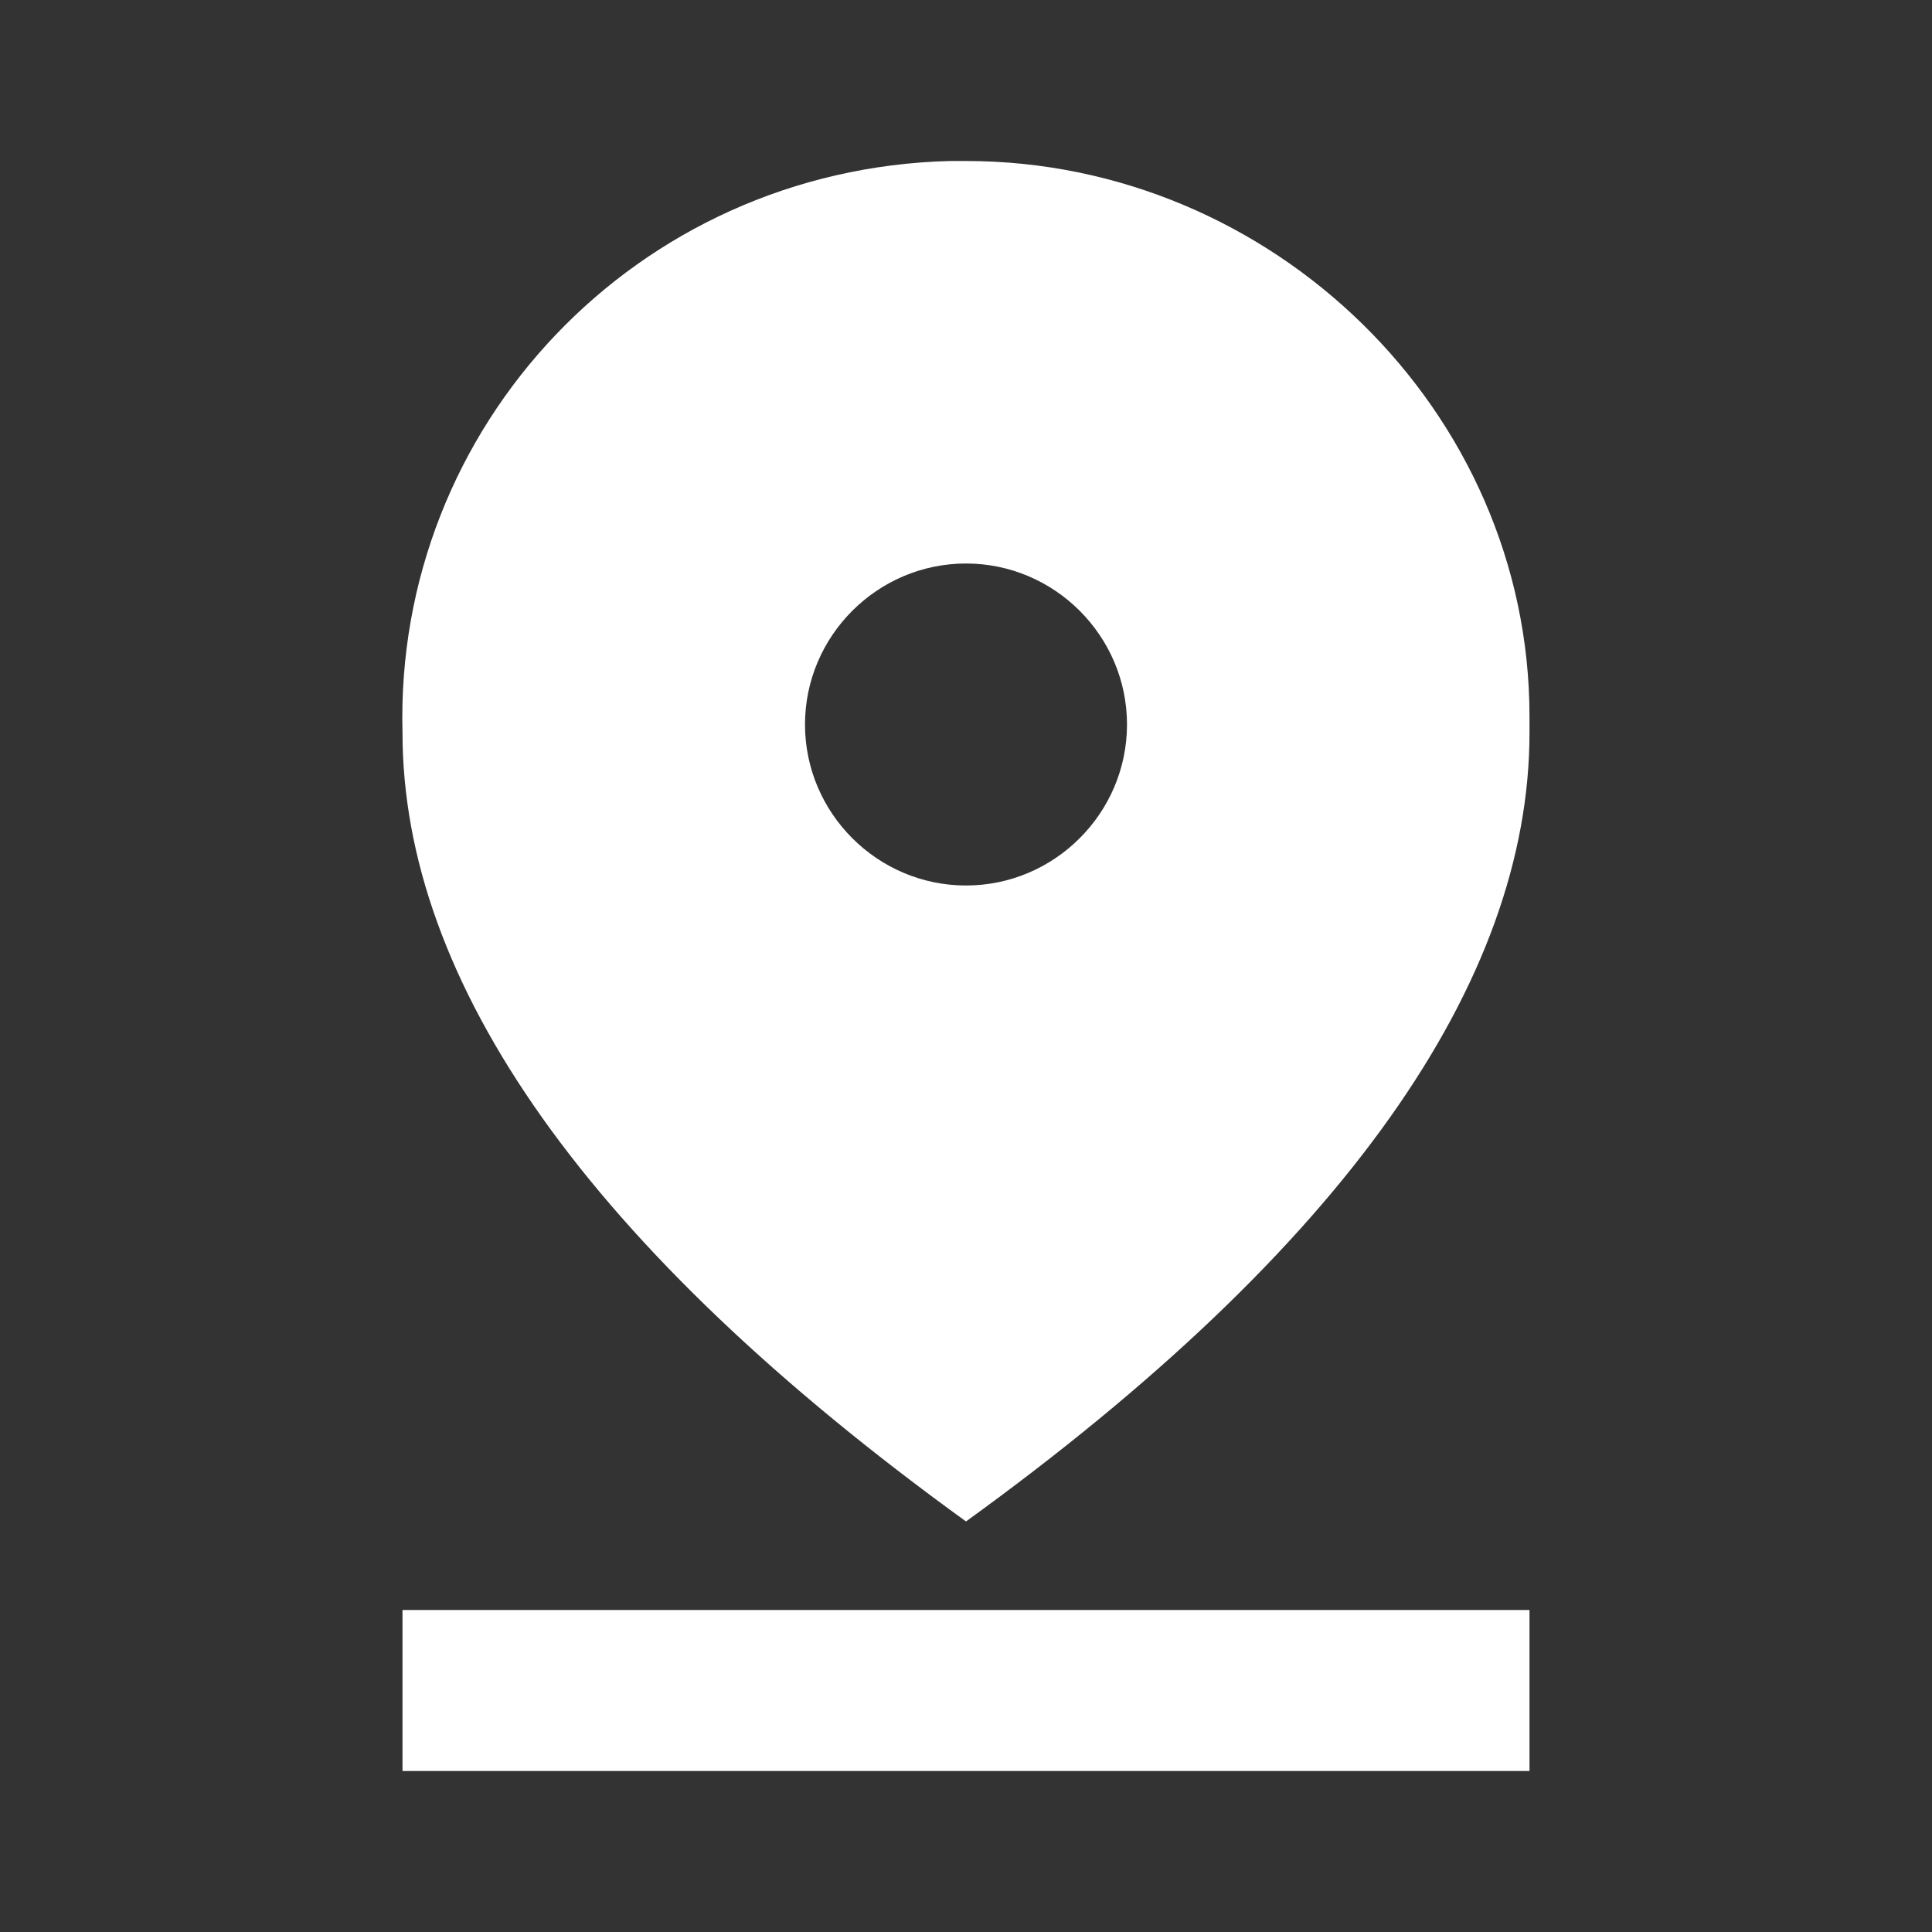 <?xml version="1.0" encoding="utf-8"?>
<!-- Generator: Adobe Illustrator 24.0.3, SVG Export Plug-In . SVG Version: 6.00 Build 0)  -->
<svg version="1.1" id="icon_lication.svg" xmlns="http://www.w3.org/2000/svg" xmlns:xlink="http://www.w3.org/1999/xlink" x="0px"
	 y="0px" viewBox="0 0 24 24" style="enable-background:new 0 0 24 24;" xml:space="preserve">
<rect x="0" y="0" width="24" height="24" fill="#333333" stroke="none"/>
<style type="text/css">
	.st0{fill-rule:evenodd;clip-rule:evenodd;fill:#FFFFFF;}
</style>
<path id="Path_209" class="st0" d="M5,20h14v2H5V20z M12,7c-1.1,0-2,0.9-2,2c0,1.1,0.9,2,2,2c1.1,0,2-0.9,2-2l0,0
	C14,7.9,13.1,7,12,7z M12,2c3.8,0,7,3.1,7,6.9c0,0.1,0,0.1,0,0.2c0,3.1-2.3,6.4-7,9.8c-4.7-3.4-7-6.7-7-9.8c-0.1-3.8,2.9-7,6.8-7.1
	C11.9,2,11.9,2,12,2z"/>
</svg>
